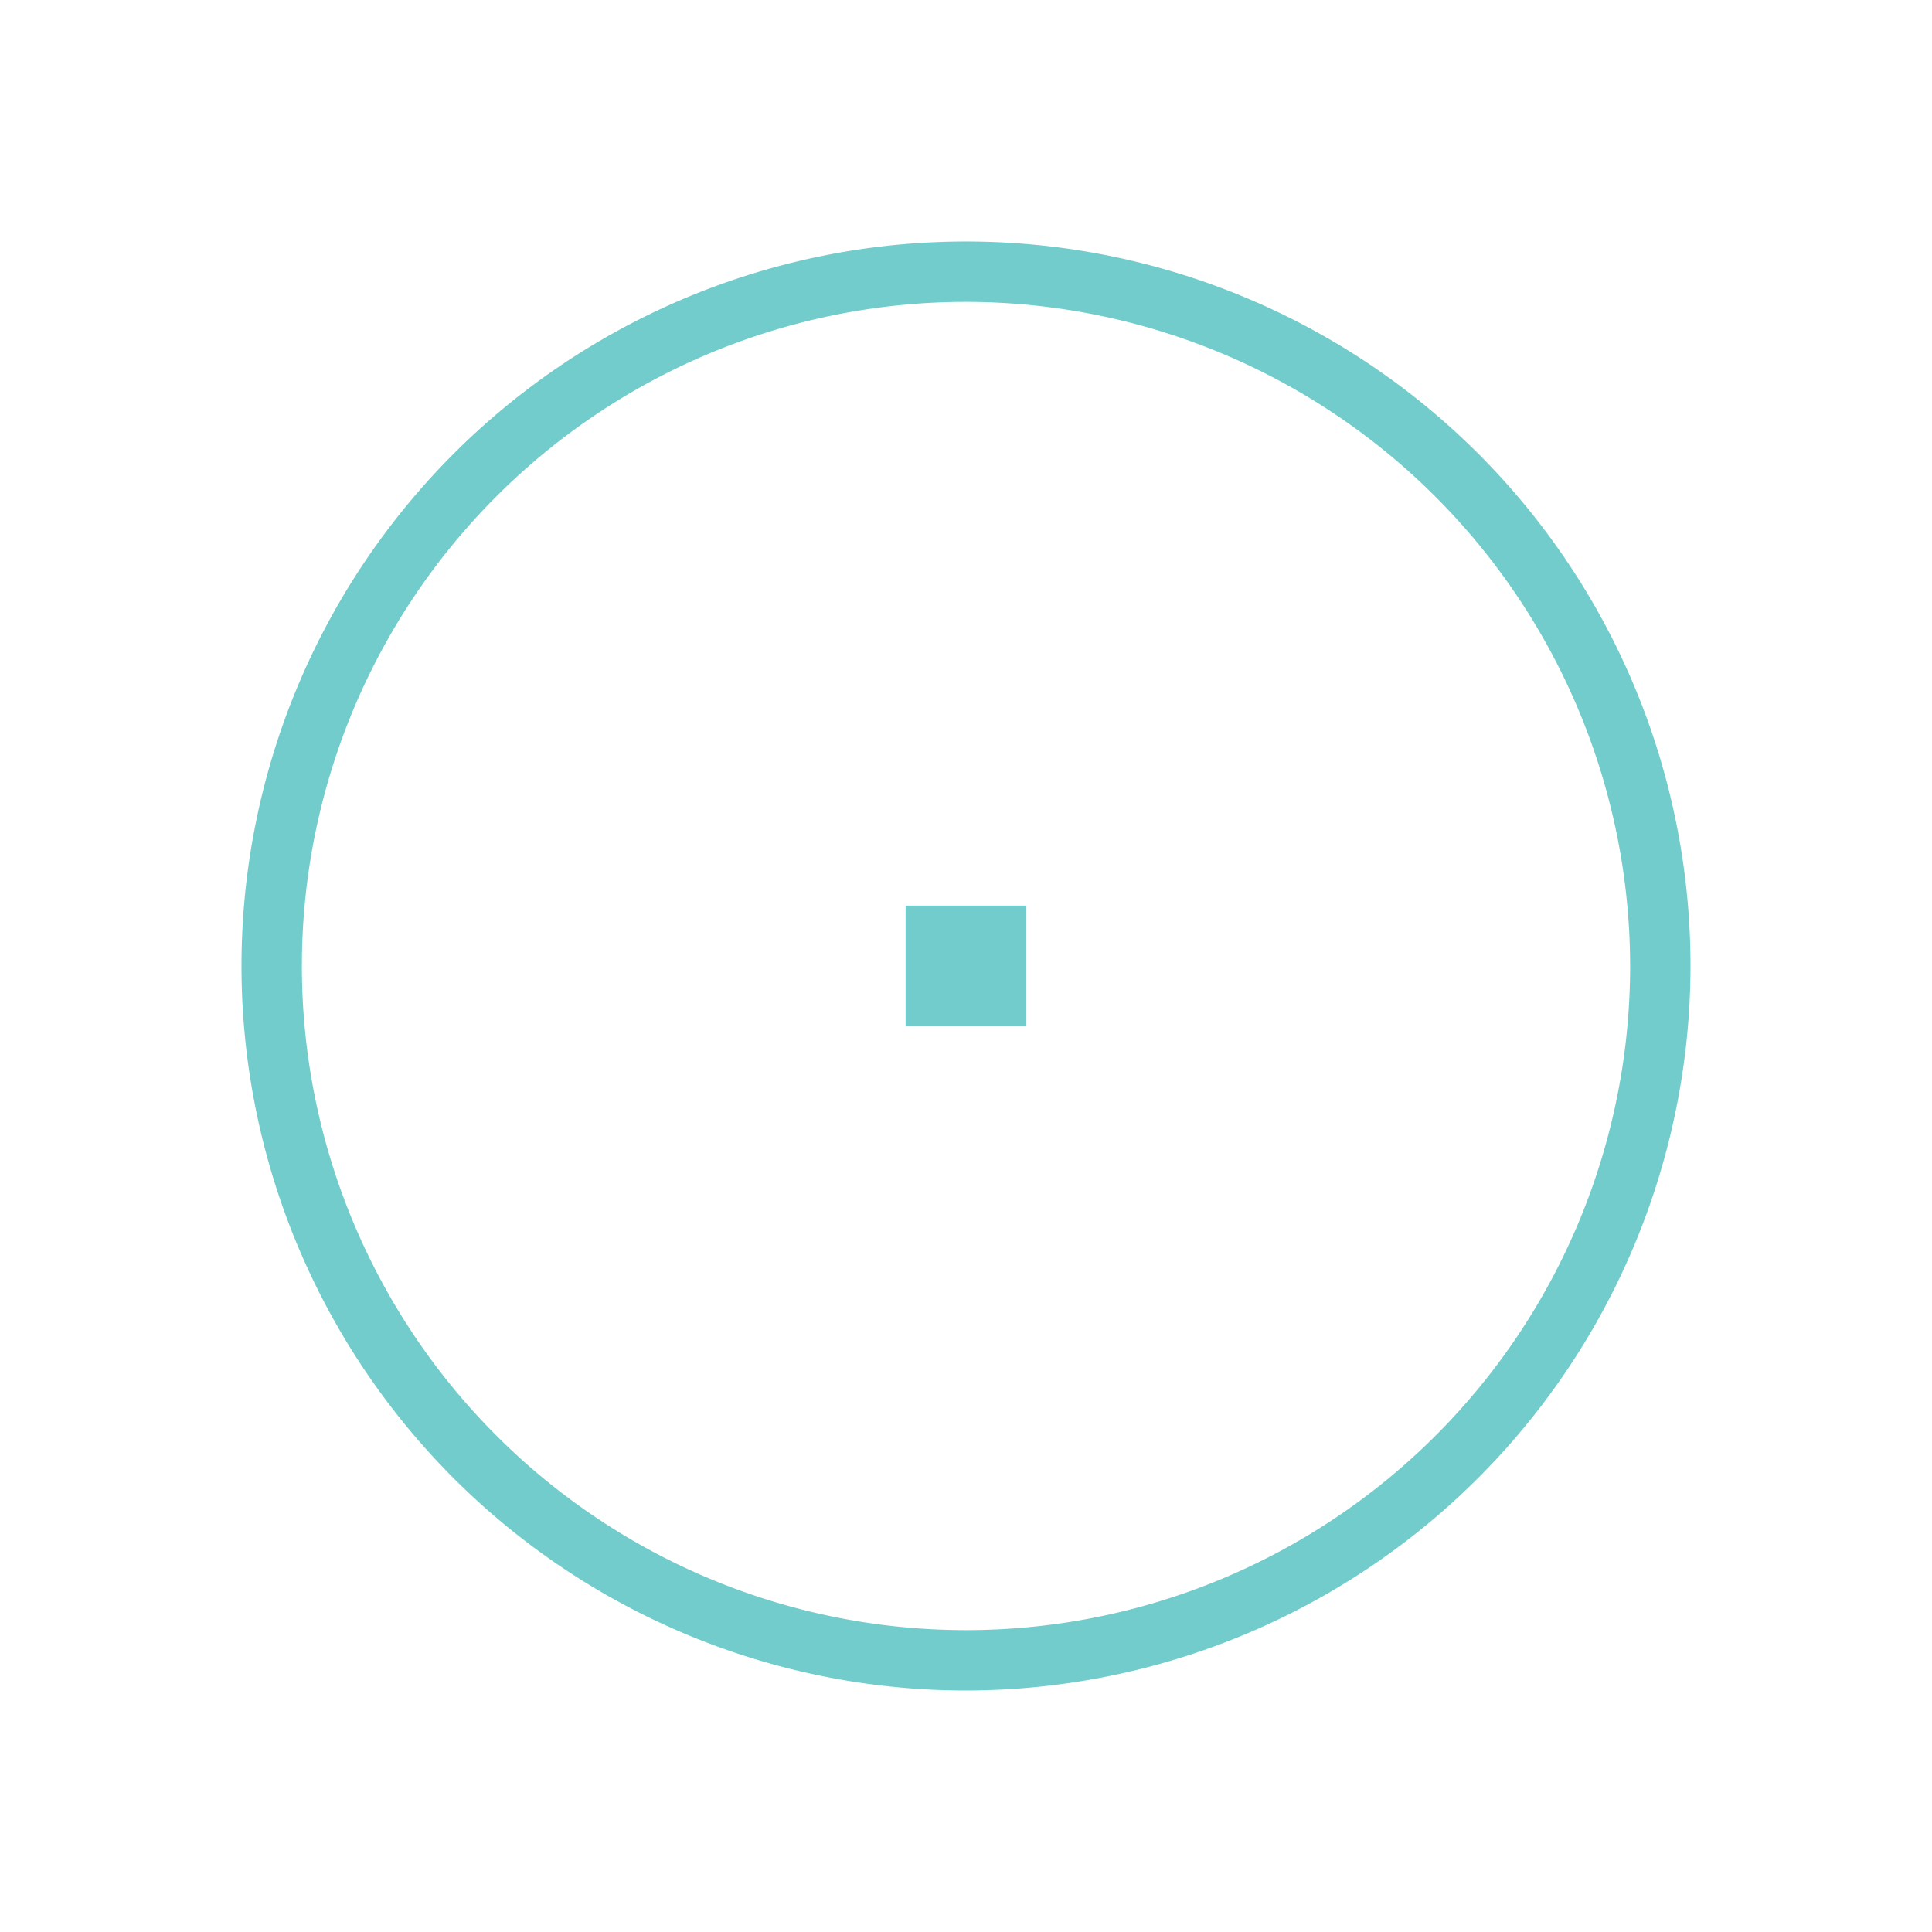 <svg xmlns="http://www.w3.org/2000/svg" width="32" height="32" viewBox="0 0 32 32">
  <g id="Level1.sema2.S" transform="translate(-390 -531.6)">
    <rect id="Rectangle_974" data-name="Rectangle 974" width="32" height="32" transform="translate(390 531.6)" fill="none"/>
    <g id="Group_4692" transform="translate(-53 -1082.4)">
      <g id="Group_2321" transform="translate(458 1629)">
        <rect id="Rectangle_2040" data-name="Rectangle 2040" width="2" height="2" fill="#72cccb"/>
      </g>
    </g>
    <g id="Ellipse_269" data-name="Ellipse 269" transform="translate(390 531.6)">
      <circle id="Ellipse_257" data-name="Ellipse 257" cx="12" cy="12" r="12" transform="translate(4 4)" fill="none"/>
      <path id="Path_2675" data-name="Path 2675" d="M16,28A12,12,0,1,1,28,16,12.013,12.013,0,0,1,16,28ZM16,5A11,11,0,1,0,27,16,11.013,11.013,0,0,0,16,5Z" fill="#72cccb"/>
    </g>
  </g>
</svg>
